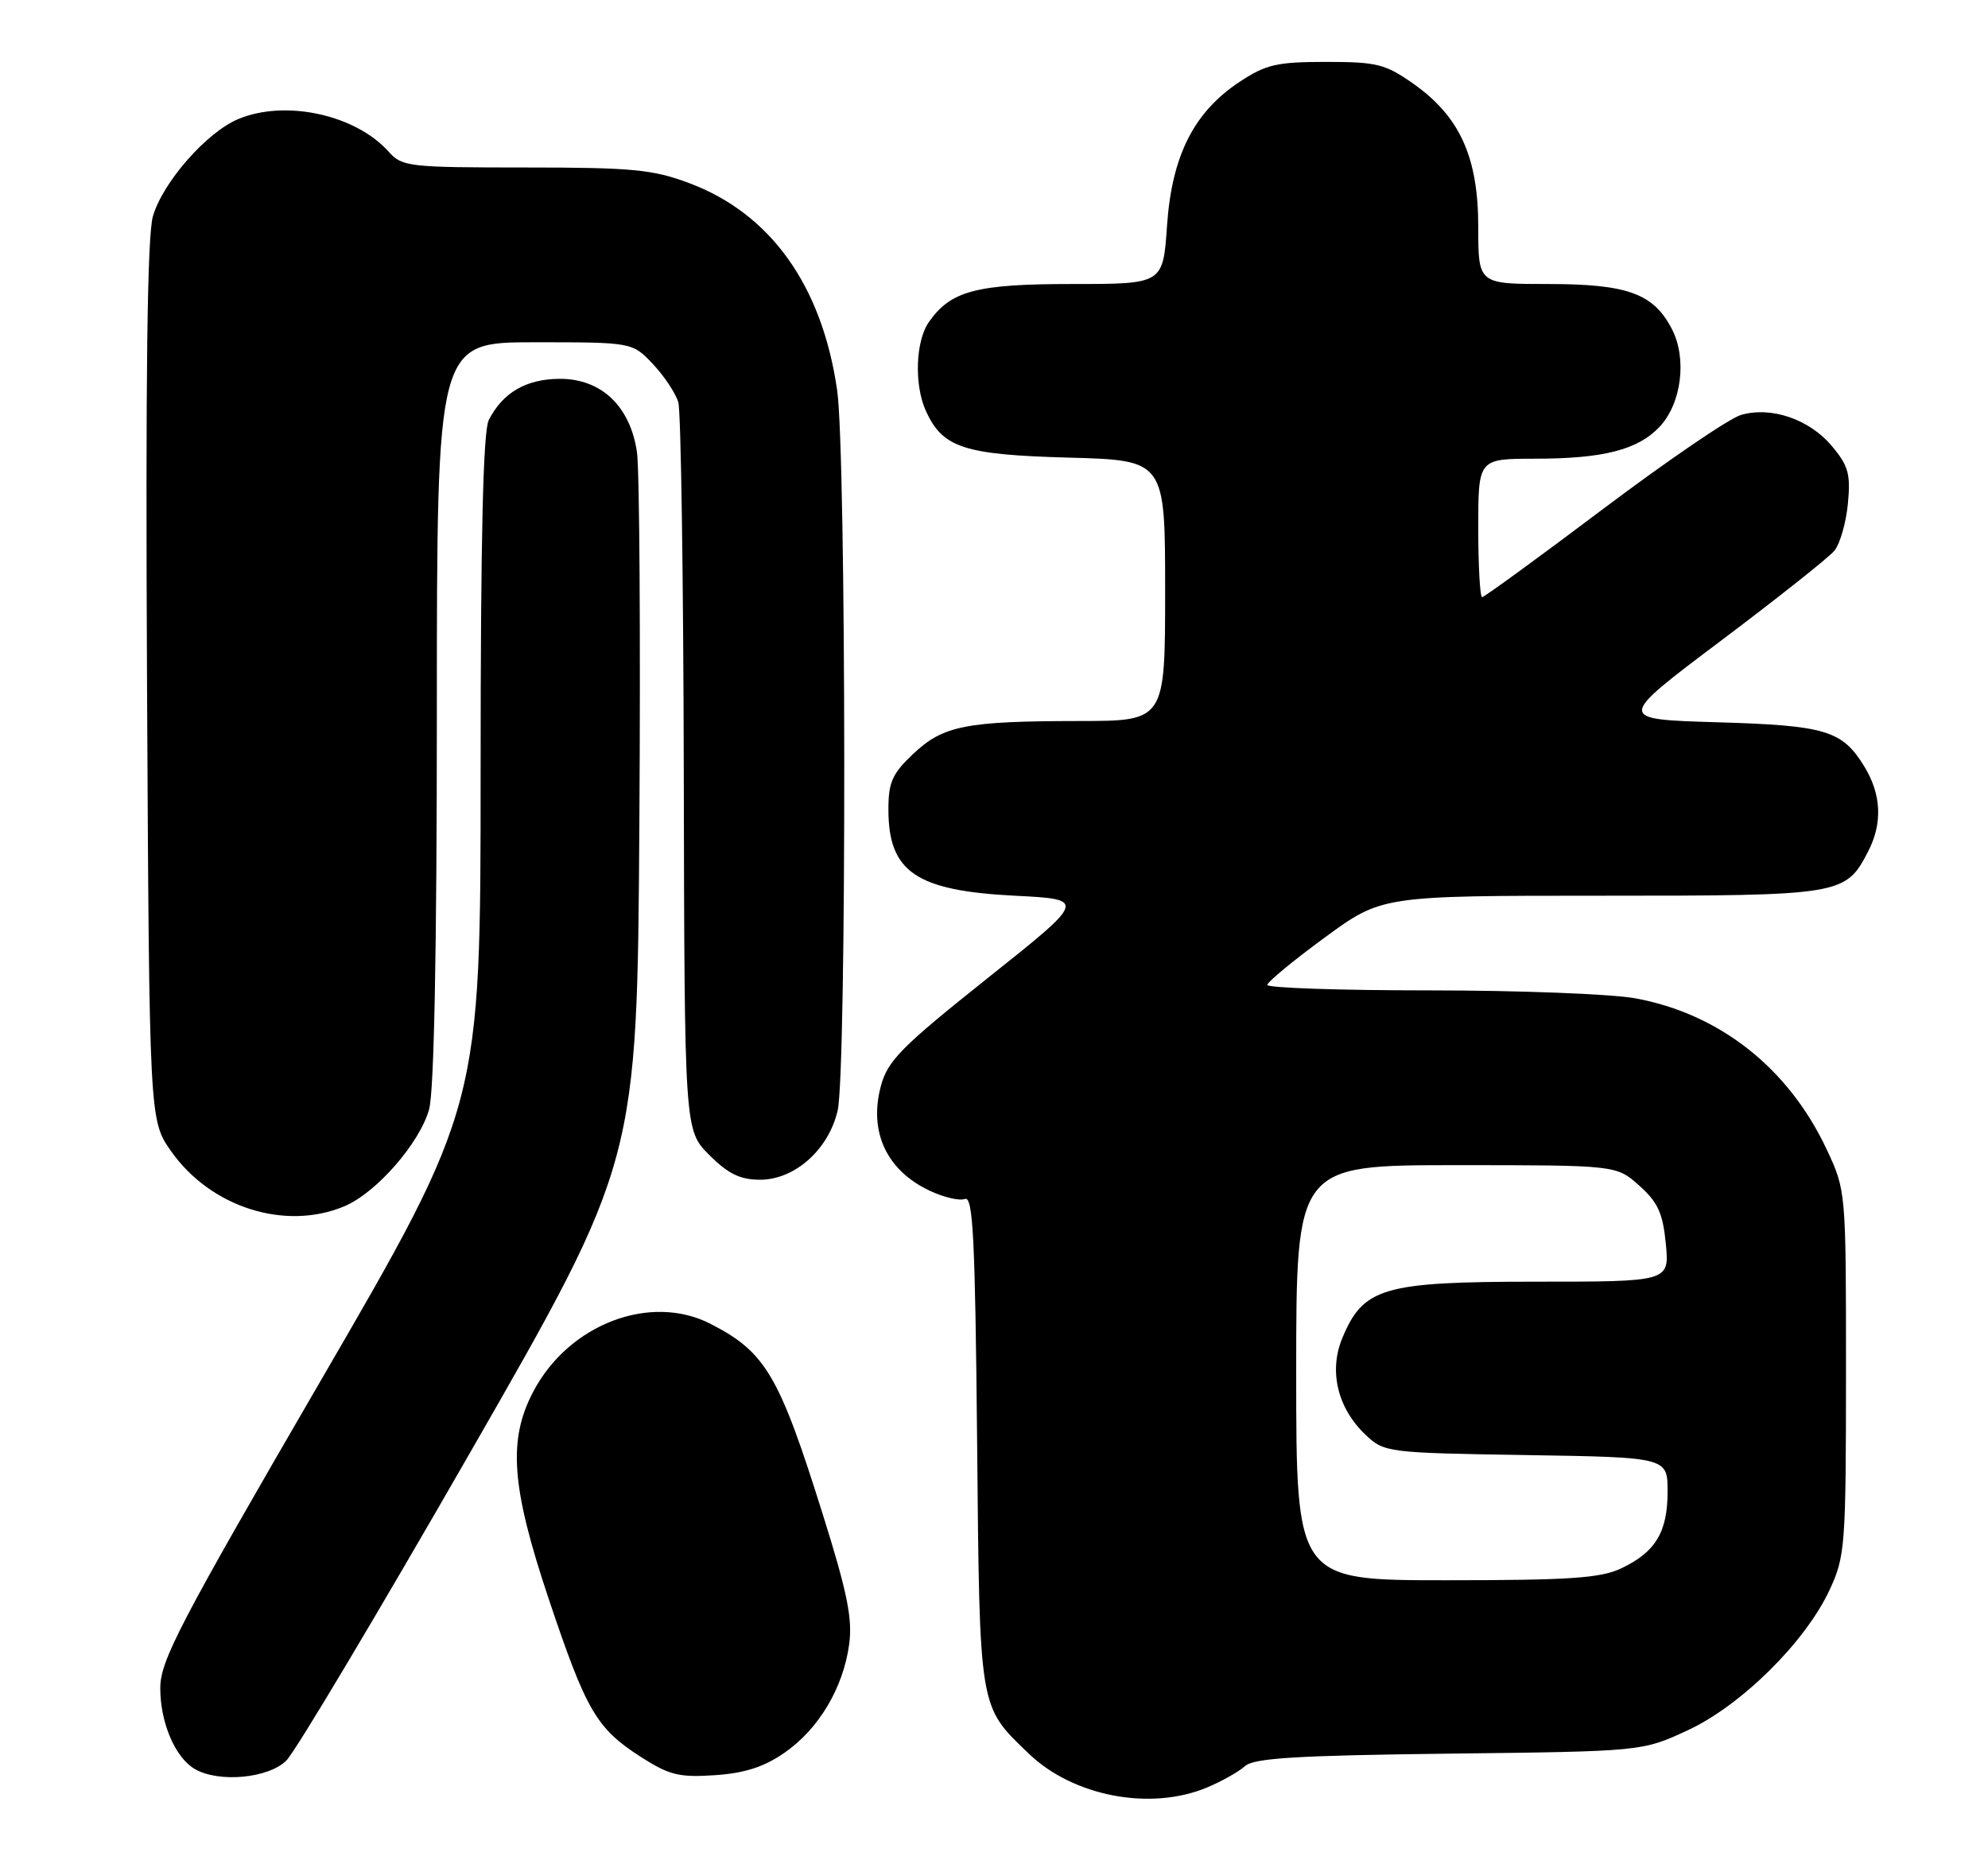 <?xml version="1.0" encoding="UTF-8" standalone="no"?>
<!DOCTYPE svg PUBLIC "-//W3C//DTD SVG 1.1//EN" "http://www.w3.org/Graphics/SVG/1.1/DTD/svg11.dtd" >
<svg xmlns="http://www.w3.org/2000/svg" xmlns:xlink="http://www.w3.org/1999/xlink" version="1.1" viewBox="0 0 273 256">
 <g >
 <path fill="currentColor"
d=" M 165.75 245.46 C 167.77 244.62 170.12 243.29 170.97 242.52 C 172.20 241.42 178.05 241.06 199.01 240.81 C 225.50 240.50 225.50 240.50 231.71 237.63 C 239.08 234.23 247.91 225.50 251.25 218.32 C 253.39 213.73 253.49 212.29 253.50 188.50 C 253.50 163.52 253.50 163.50 250.84 157.82 C 245.61 146.68 236.15 139.21 224.57 137.09 C 221.30 136.49 208.59 136.00 196.32 136.00 C 184.04 136.00 174.01 135.66 174.03 135.25 C 174.05 134.84 177.59 131.91 181.91 128.75 C 189.75 123.00 189.75 123.00 219.91 123.00 C 252.98 123.00 253.44 122.92 256.55 116.90 C 258.53 113.07 258.36 109.11 256.05 105.31 C 252.99 100.29 250.78 99.62 235.74 99.18 C 221.99 98.77 221.99 98.77 236.24 88.05 C 244.08 82.15 251.13 76.57 251.90 75.63 C 252.67 74.70 253.51 71.79 253.76 69.17 C 254.15 65.10 253.83 63.95 251.54 61.23 C 248.45 57.56 243.24 55.78 239.08 56.98 C 237.50 57.43 228.97 63.25 220.13 69.90 C 211.29 76.56 203.82 82.00 203.53 82.00 C 203.24 82.00 203.00 77.72 203.00 72.50 C 203.00 63.00 203.00 63.00 210.75 62.99 C 220.18 62.99 224.93 61.77 227.91 58.60 C 230.92 55.39 231.69 49.24 229.59 45.18 C 227.07 40.30 223.48 39.00 212.55 39.00 C 203.00 39.00 203.00 39.00 203.00 31.16 C 203.00 21.57 200.47 16.00 194.09 11.50 C 190.24 8.79 189.08 8.50 182.10 8.50 C 175.35 8.50 173.84 8.85 170.24 11.23 C 163.94 15.39 160.92 21.38 160.26 31.00 C 159.71 39.00 159.71 39.00 147.31 39.00 C 134.05 39.00 130.57 39.92 127.56 44.22 C 125.72 46.84 125.52 52.86 127.15 56.44 C 129.46 61.50 132.38 62.45 146.75 62.84 C 160.00 63.20 160.00 63.20 160.00 81.10 C 160.00 99.00 160.00 99.00 148.25 99.01 C 132.60 99.03 129.54 99.63 125.42 103.51 C 122.53 106.23 122.00 107.42 122.00 111.15 C 122.00 119.73 125.78 122.31 139.35 123.00 C 149.21 123.50 149.21 123.50 135.62 134.32 C 123.79 143.74 121.90 145.65 120.97 149.12 C 119.28 155.39 121.73 160.70 127.63 163.49 C 129.56 164.41 131.75 164.93 132.50 164.64 C 133.62 164.21 133.91 169.91 134.18 197.81 C 134.53 235.05 134.39 234.20 141.29 240.82 C 147.40 246.69 157.99 248.70 165.75 245.46 Z  M 39.33 241.75 C 40.57 240.51 51.91 221.50 64.54 199.50 C 87.50 159.50 87.50 159.50 87.80 113.00 C 87.97 87.42 87.82 64.51 87.47 62.09 C 86.55 55.77 82.56 51.99 76.83 52.02 C 72.25 52.05 69.04 53.91 67.12 57.68 C 66.34 59.20 66.00 73.95 66.00 105.83 C 66.00 151.79 66.00 151.79 44.01 189.65 C 24.67 222.94 22.02 228.02 22.01 231.80 C 22.00 236.54 24.05 241.35 26.75 242.92 C 30.04 244.84 36.89 244.20 39.33 241.75 Z  M 107.74 240.68 C 112.43 237.43 115.79 231.80 116.61 225.81 C 117.09 222.31 116.36 218.68 112.99 207.96 C 106.99 188.81 105.14 185.67 97.57 181.79 C 89.32 177.56 78.13 181.82 73.25 191.06 C 69.72 197.73 70.20 204.20 75.38 219.65 C 80.51 234.94 81.91 237.34 87.97 241.24 C 91.90 243.76 93.25 244.10 98.17 243.77 C 102.27 243.49 104.92 242.64 107.74 240.68 Z  M 47.28 165.65 C 51.66 163.82 57.64 156.98 58.93 152.32 C 59.61 149.86 59.99 130.44 59.99 97.75 C 60.00 47.00 60.00 47.00 73.42 47.00 C 86.83 47.00 86.83 47.00 89.67 50.00 C 91.22 51.65 92.79 54.01 93.15 55.25 C 93.51 56.49 93.85 79.48 93.90 106.35 C 94.00 155.20 94.00 155.20 97.40 158.60 C 100.00 161.20 101.64 162.00 104.38 162.00 C 109.15 162.00 113.79 157.86 115.03 152.50 C 116.28 147.10 116.22 62.28 114.96 53.58 C 112.88 39.20 105.82 29.32 94.63 25.14 C 89.64 23.27 86.83 23.00 72.12 23.00 C 56.20 23.00 55.21 22.89 53.40 20.86 C 48.85 15.74 39.19 13.64 32.72 16.35 C 28.38 18.16 22.37 25.01 21.00 29.69 C 20.22 32.36 19.98 51.53 20.19 93.66 C 20.50 153.83 20.50 153.83 23.50 158.09 C 28.93 165.80 39.16 169.05 47.28 165.65 Z  M 178.00 188.50 C 178.00 160.00 178.00 160.00 199.98 160.00 C 221.97 160.00 221.97 160.00 225.11 162.81 C 227.67 165.09 228.35 166.59 228.76 170.81 C 229.25 176.00 229.25 176.00 210.88 176.00 C 189.96 176.01 187.23 176.80 184.34 183.72 C 182.44 188.28 183.68 193.41 187.56 197.06 C 190.10 199.45 190.57 199.51 209.58 199.81 C 229.00 200.12 229.00 200.12 229.00 204.84 C 229.00 210.39 227.34 213.14 222.63 215.37 C 219.80 216.71 215.57 217.00 198.60 217.00 C 178.00 217.00 178.00 217.00 178.00 188.50 Z "/>
</g>
</svg>